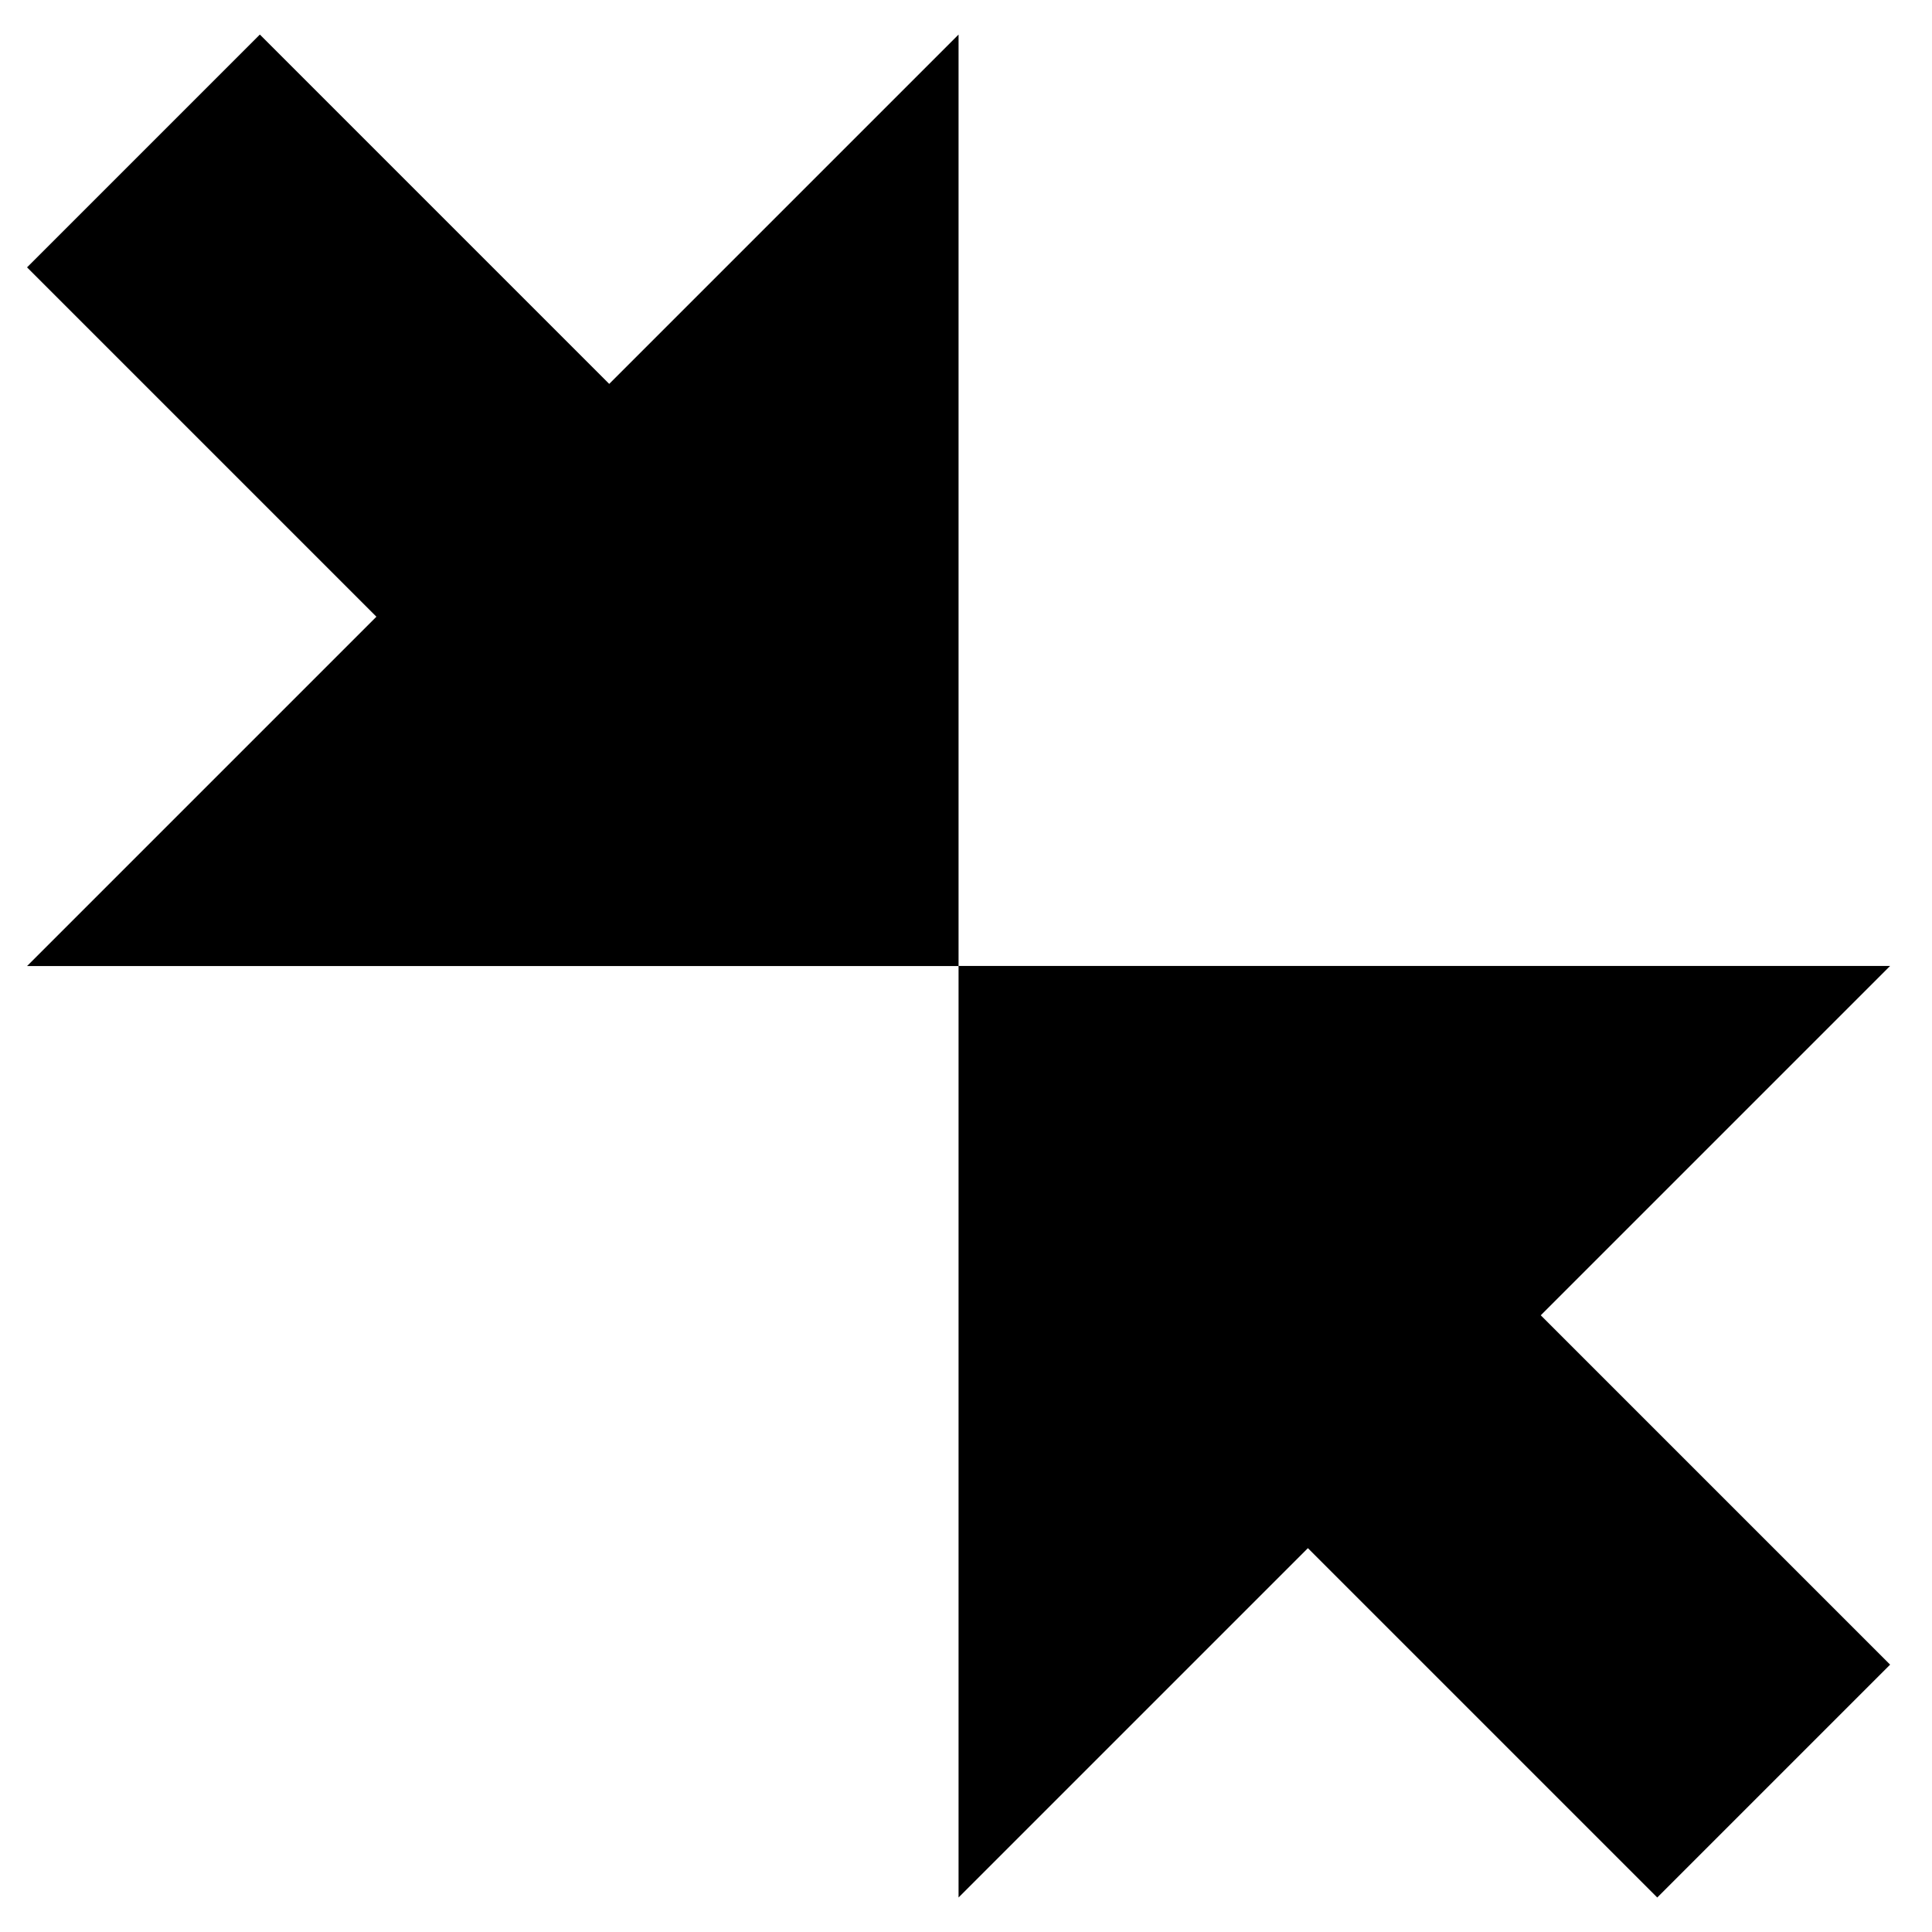 <svg width="34" height="34" viewBox="0 0 34 34" xmlns="http://www.w3.org/2000/svg" xmlns:sketch="http://www.bohemiancoding.com/sketch/ns"><title>fullscreen-exit</title><desc>Created with Sketch.</desc><path d="M4.574.607l-4.098 4.098 6.148 6.148-6.148 6.148h16.393v-16.393l-6.148 6.148-6.148-6.148zm12.295 16.393v16.393l6.148-6.148 6.148 6.148 4.098-4.098-6.148-6.148 6.148-6.148h-16.393z" sketch:type="MSShapeGroup" fill="#000"/></svg>